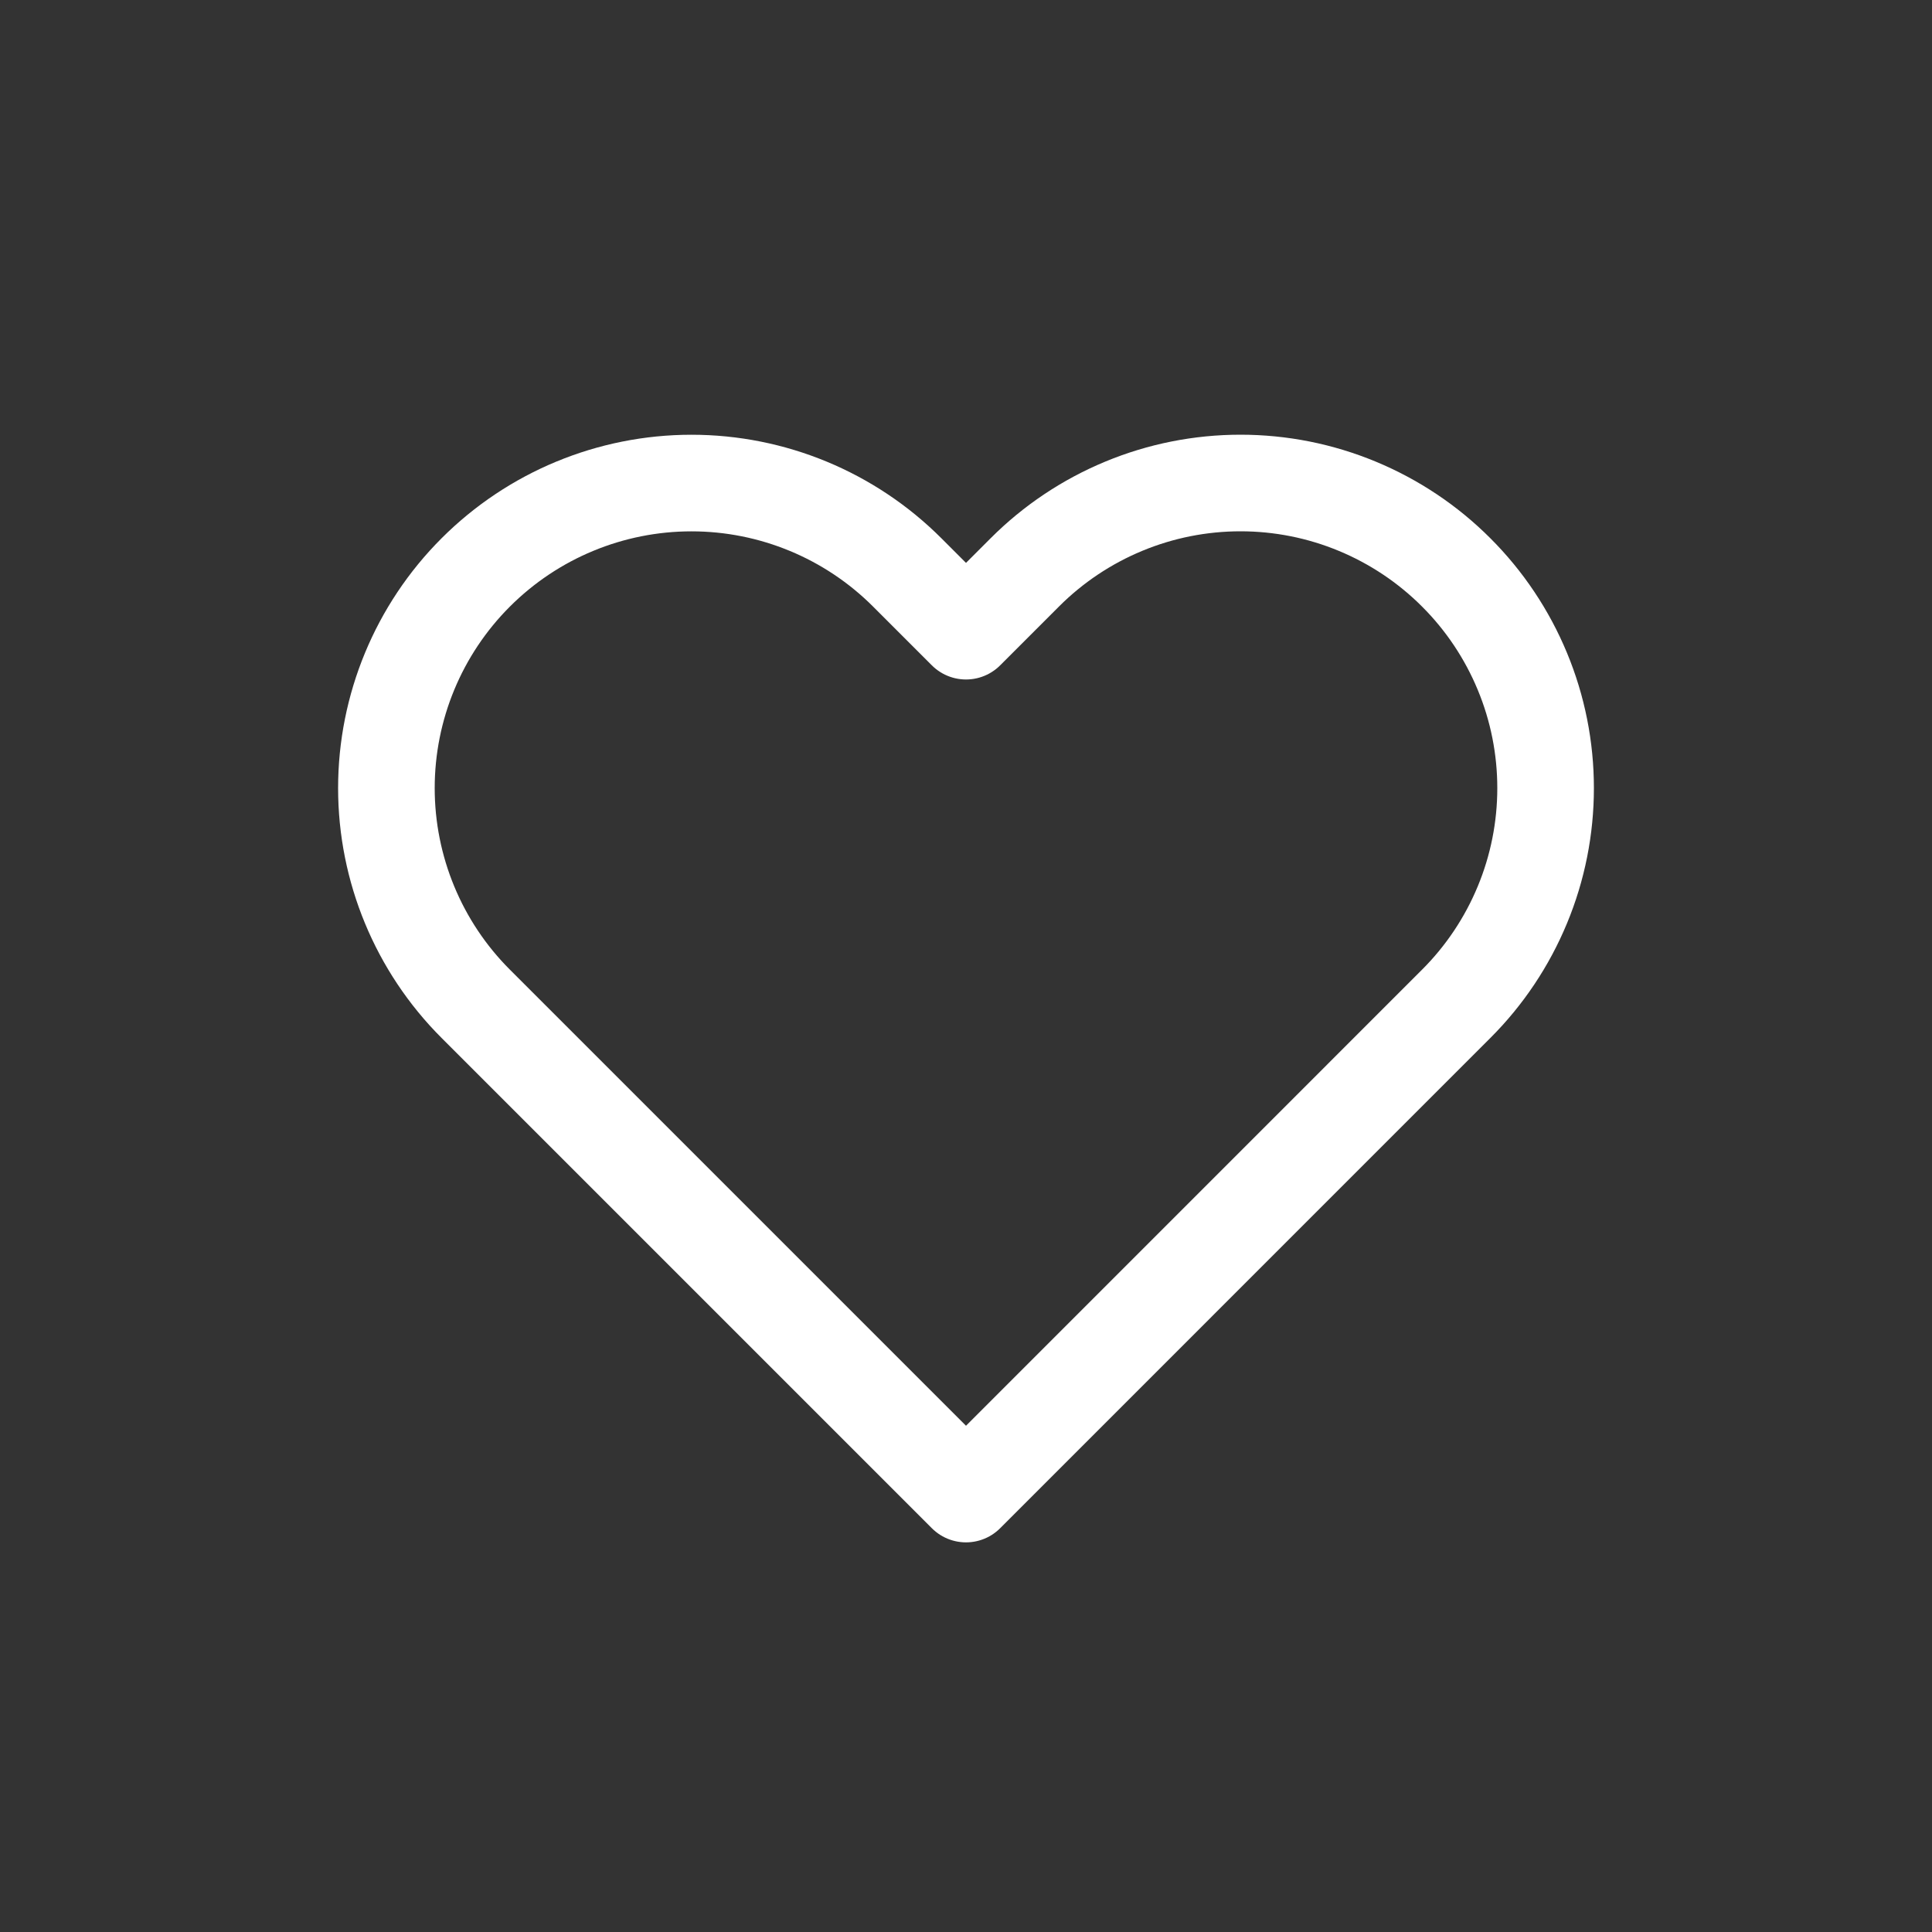 <svg width="40" height="40" viewBox="0 0 40 40" fill="none" xmlns="http://www.w3.org/2000/svg">
<rect x="0" y="0" width="40" height="40" fill="#333333" stroke="none"/>
<path d="M30.149 11.851C29.563 11.264 28.867 10.799 28.1 10.481C27.334 10.163 26.513 10 25.683 10C24.854 10 24.032 10.163 23.266 10.481C22.499 10.799 21.803 11.264 21.217 11.851L20 13.068L18.783 11.851C17.598 10.666 15.992 10.001 14.316 10.001C12.641 10.001 11.035 10.666 9.85 11.851C8.665 13.035 8 14.642 8 16.317C8 17.992 8.665 19.599 9.85 20.783L11.067 22L20 30.933L28.932 22L30.149 20.783C30.736 20.197 31.201 19.501 31.519 18.734C31.837 17.968 32 17.146 32 16.317C32 15.487 31.837 14.666 31.519 13.9C31.201 13.133 30.736 12.437 30.149 11.851Z" stroke="white" stroke-width="2" stroke-linecap="round" stroke-linejoin="round"/>
</svg>

